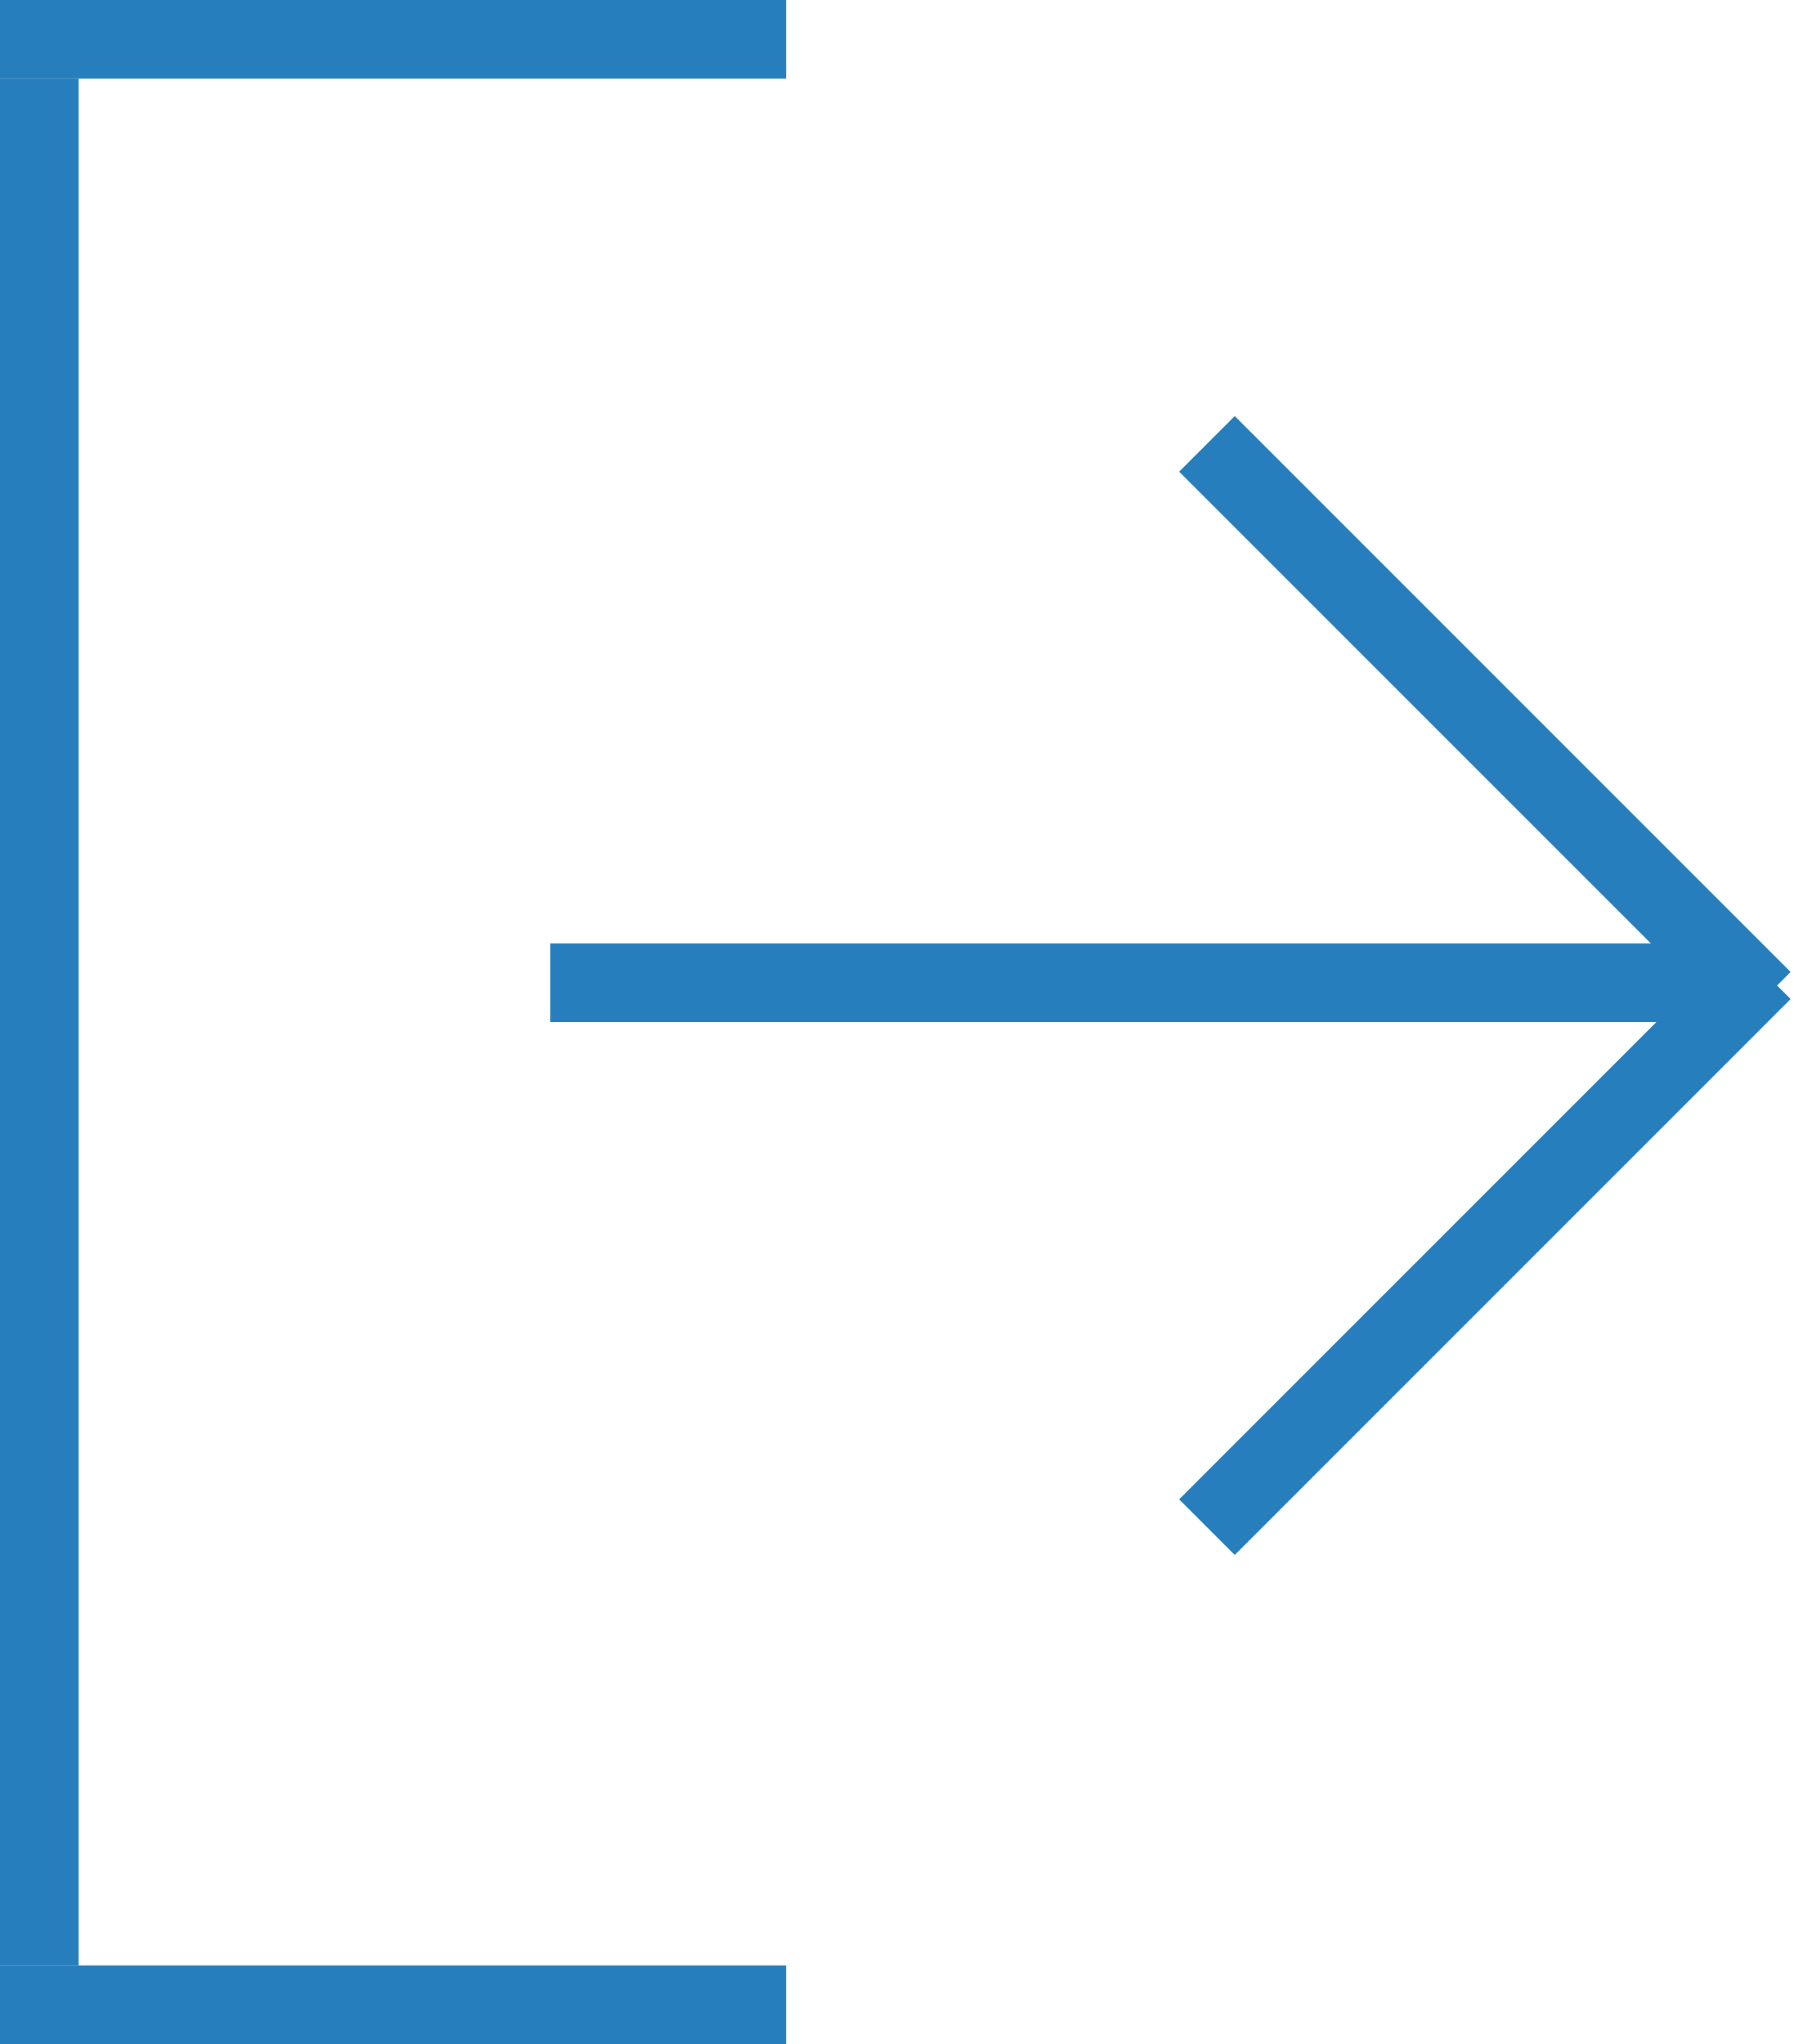 <svg width="23" height="26" viewBox="0 0 23 26" fill="none" xmlns="http://www.w3.org/2000/svg">
<line x1="10" y1="0.5" y2="0.5" stroke="#277EBC"/>
<line x1="22.425" y1="12.354" x2="15.354" y2="19.425" stroke="#277EBC"/>
<line x1="15.354" y1="5.646" x2="22.425" y2="12.717" stroke="#277EBC"/>
<line x1="10" y1="25.5" y2="25.5" stroke="#277EBC"/>
<line x1="22" y1="12.5" x2="7" y2="12.5" stroke="#277EBC"/>
<line x1="0.5" y1="1" x2="0.5" y2="25" stroke="#277EBC"/>
</svg>
